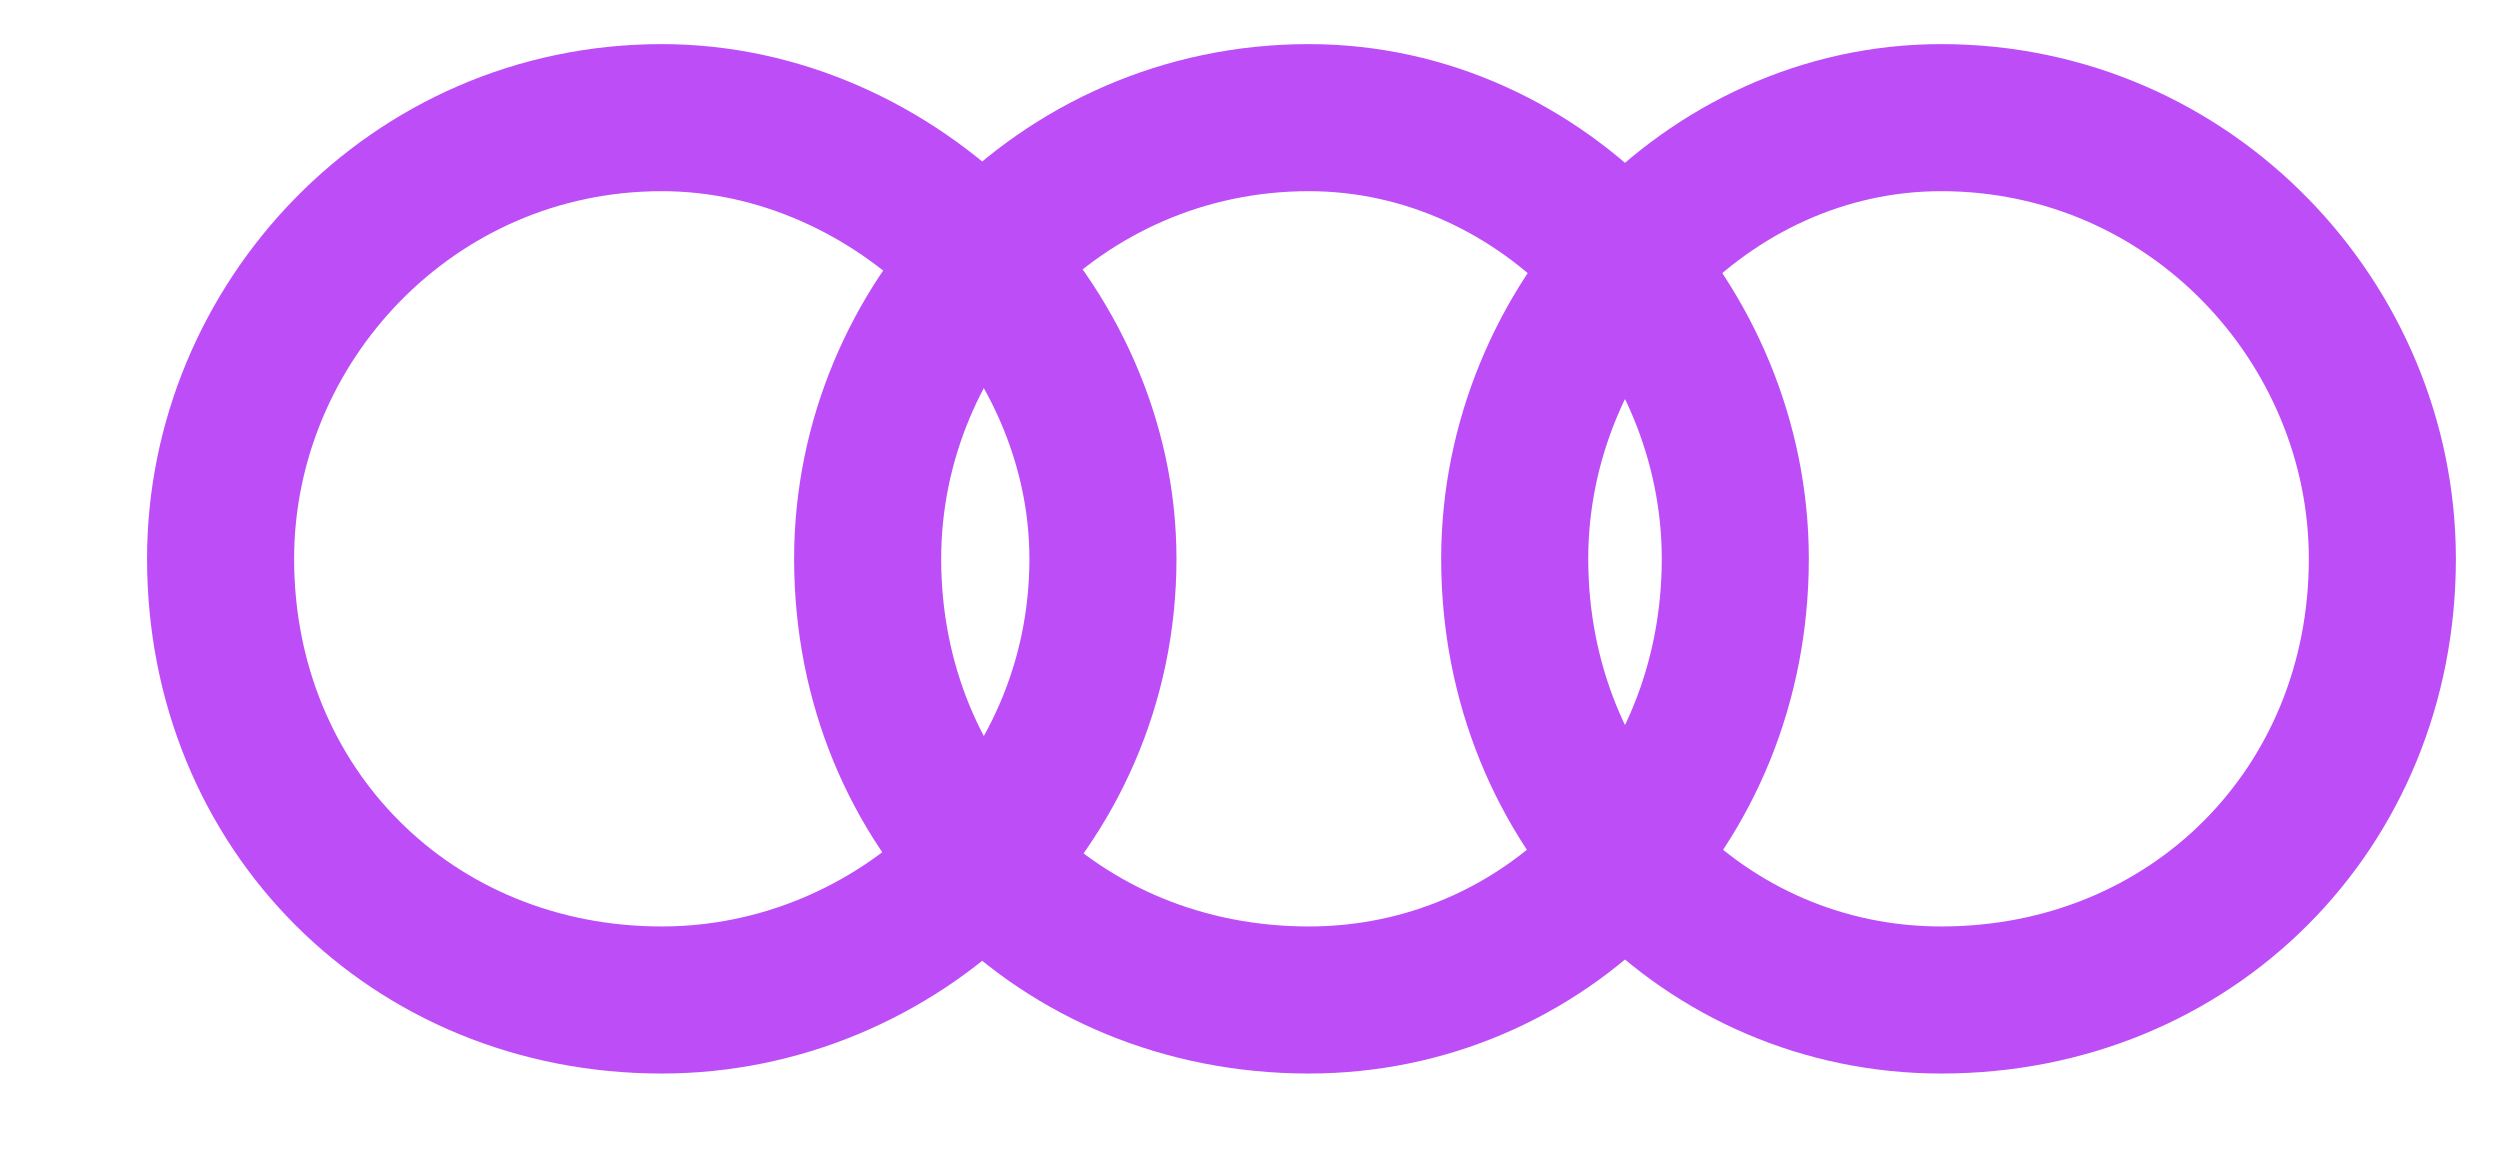 <svg version="1.2" xmlns="http://www.w3.org/2000/svg" viewBox="0 0 17 8" width="17" height="8"><style>.a{fill:none;stroke:#bd4df7;stroke-miterlimit:100}</style><path class="a" d="m4.5 0.8c1.6 0 3 1.4 3 3 0 1.7-1.4 3-3 3-1.7 0-3-1.3-3-3 0-1.6 1.3-3 3-3z"/><path class="a" d="m8.9 0.8c1.6 0 2.9 1.4 2.9 3 0 1.7-1.3 3-2.9 3-1.7 0-3-1.3-3-3 0-1.6 1.3-3 3-3z"/><path class="a" d="m13.2 0.8c1.7 0 3 1.4 3 3 0 1.7-1.3 3-3 3-1.6 0-2.9-1.3-2.9-3 0-1.6 1.3-3 2.9-3z"/></svg>
